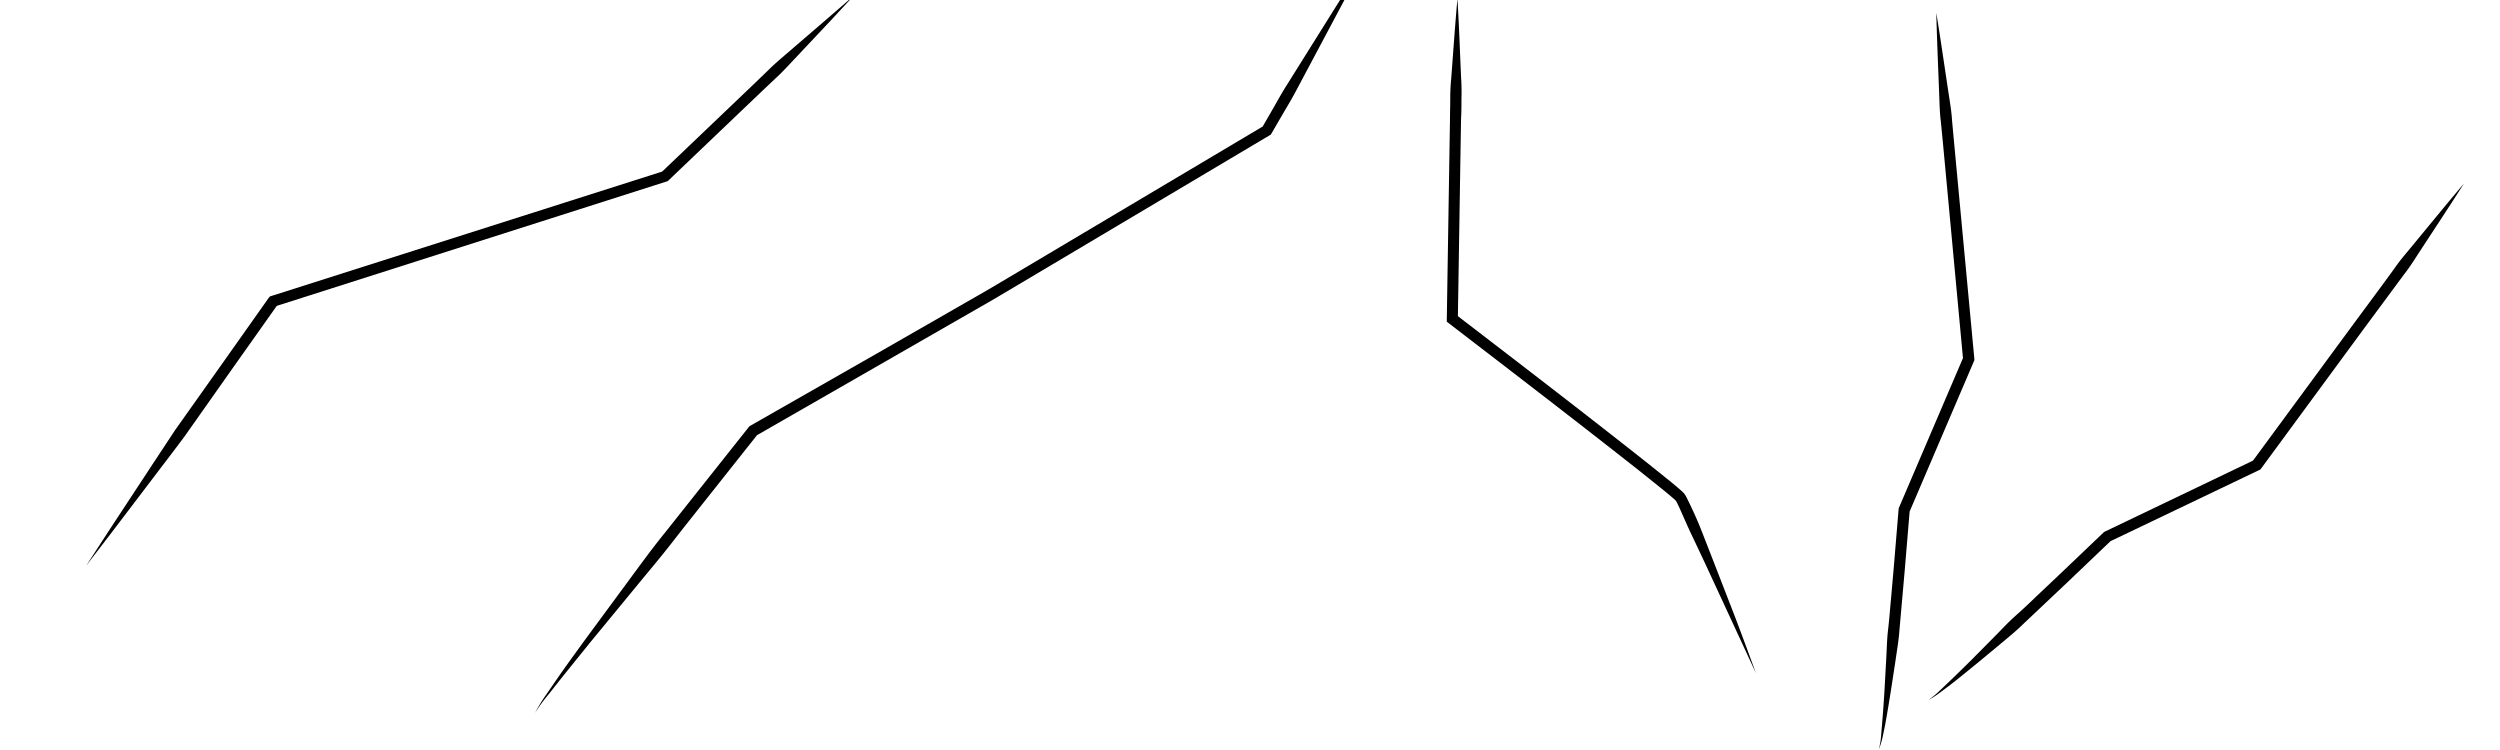 <svg id="Cracking_Simple_Oblique" data-name="Cracking Simple Oblique" xmlns="http://www.w3.org/2000/svg" viewBox="0 0 500 150"><title>CP_CrackingSimpleOblique</title><path d="M170.68-.79L166.24,4l-4.48,4.76-4.48,4.76c-0.74.8-1.52,1.56-2.32,2.29l-2.37,2.24-18.86,18-0.19.18-0.25.08L55,61.29l0.57-.42L46.21,74.09,36.88,87.33c-1.6,2.17-3.26,4.31-4.89,6.46l-4.9,6.45q-4.89,6.46-9.84,12.88,4.39-6.81,8.86-13.57l4.45-6.77c1.49-2.25,3-4.52,4.46-6.76L44.39,72.8l9.35-13.22L54,59.28l0.36-.11,78.31-24.93-0.43.26,18.86-18,2.35-2.27c0.77-.77,1.56-1.52,2.39-2.22l4.95-4.26,4.95-4.26Z"/><path d="M107,142.6a32.11,32.11,0,0,1,2.33-3.8l2.53-3.68c1.71-2.44,3.46-4.84,5.21-7.25l10.59-14.37c1.77-2.39,3.55-4.78,5.43-7.08l5.55-7,11.11-14,0.13-.16,0.18-.11L175.9,70.4l12.9-7.4,6.45-3.7c2.16-1.22,4.26-2.48,6.4-3.75l51.13-30.39-0.39.4,2.48-4.3c0.81-1.44,1.62-2.88,2.51-4.28l5.27-8.42,5.27-8.42,5.31-8.4-4.63,8.79-4.67,8.77-4.67,8.77c-0.77,1.47-1.61,2.89-2.46,4.31l-2.49,4.29-0.15.25-0.25.15L202.78,57.46c-2.12,1.26-4.27,2.55-6.43,3.77l-6.45,3.7L177,72.34,151.22,87.14l0.31-.27-11.1,14c-1.84,2.33-3.7,4.65-5.52,7s-3.7,4.65-5.61,6.93L118,128.53l-5.6,6.94-2.76,3.5A32,32,0,0,0,107,142.6Z"/><path d="M351.19,134.64l-10.11-21.83-2.56-5.44c-0.88-1.8-1.66-3.64-2.47-5.45-0.2-.45-0.41-0.9-0.63-1.32-0.09-.19-0.26-0.47-0.22-0.42a4.4,4.4,0,0,0-.47-0.45c-0.67-.58-1.48-1.26-2.24-1.87l-4.68-3.75c-12.58-9.91-25.3-19.67-38-29.42l-0.45-.34V63.79l0.51-32.06,0.13-8c0-1.34.05-2.67,0.05-4a39.93,39.93,0,0,1,.19-4c0.41-5.34.77-10.68,1.25-16,0.32,5.35.5,10.7,0.74,16a39.93,39.93,0,0,1,.06,4c0,1.34,0,2.67-.08,4l-0.13,8-0.51,32.06-0.44-.9c12.72,9.76,25.44,19.51,38,29.44l4.71,3.77c0.79,0.65,1.53,1.25,2.37,2a8.46,8.46,0,0,1,.61.59,5.06,5.06,0,0,1,.53.87l0.68,1.39c0.87,1.83,1.69,3.66,2.41,5.54l2.19,5.61L347,123.36C348.43,127.11,349.81,130.88,351.19,134.64Z"/><path d="M385.65,140a16,16,0,0,0,2.34-1.91l2.19-2.09q2.19-2.1,4.33-4.24l4.27-4.31c1.43-1.43,2.79-2.93,4.3-4.27s3-2.75,4.43-4.13l4.4-4.16,8.77-8.36,0.13-.13,0.16-.08L450.86,92l-0.42.34,20.73-28.18,5.18-7,2.58-3.53c0.82-1.21,1.75-2.33,2.69-3.45,3.72-4.5,7.39-9,11.18-13.49-3.13,4.94-6.37,9.79-9.55,14.68-0.79,1.23-1.59,2.45-2.5,3.59l-2.6,3.52-5.18,7L452.24,93.68l-0.17.22-0.25.12-29.88,14.29,0.29-.2-8.78,8.38-8.82,8.33c-1.44,1.42-3,2.67-4.58,4l-4.68,3.88c-1.57,1.29-3.14,2.56-4.73,3.82-0.8.63-1.61,1.23-2.43,1.83A16.11,16.11,0,0,1,385.65,140Z"/><path d="M375.76,149.89a15.6,15.6,0,0,0,.48-3l0.25-3c0.16-2,.3-4,0.42-6l0.33-6c0.12-2,.14-4,0.38-6s0.38-4,.57-6l0.53-6,1-12,0-.18,0.07-.17,12.91-30.17-0.08.54L389.4,37.32l-0.81-8.67-0.42-4.33c-0.19-1.44-.24-2.89-0.29-4.34-0.21-5.81-.48-11.61-0.62-17.42C388.2,8.29,389,14,389.89,19.79c0.22,1.44.44,2.87,0.52,4.32l0.4,4.33,0.81,8.67,3.25,34.66,0,0.28-0.11.26-12.91,30.17,0.09-.35-1,12-1.06,12c-0.14,2-.5,4-0.78,6l-0.92,6c-0.32,2-.64,4-1,6-0.18,1-.38,2-0.6,3A15.73,15.73,0,0,1,375.76,149.89Z"/></svg>